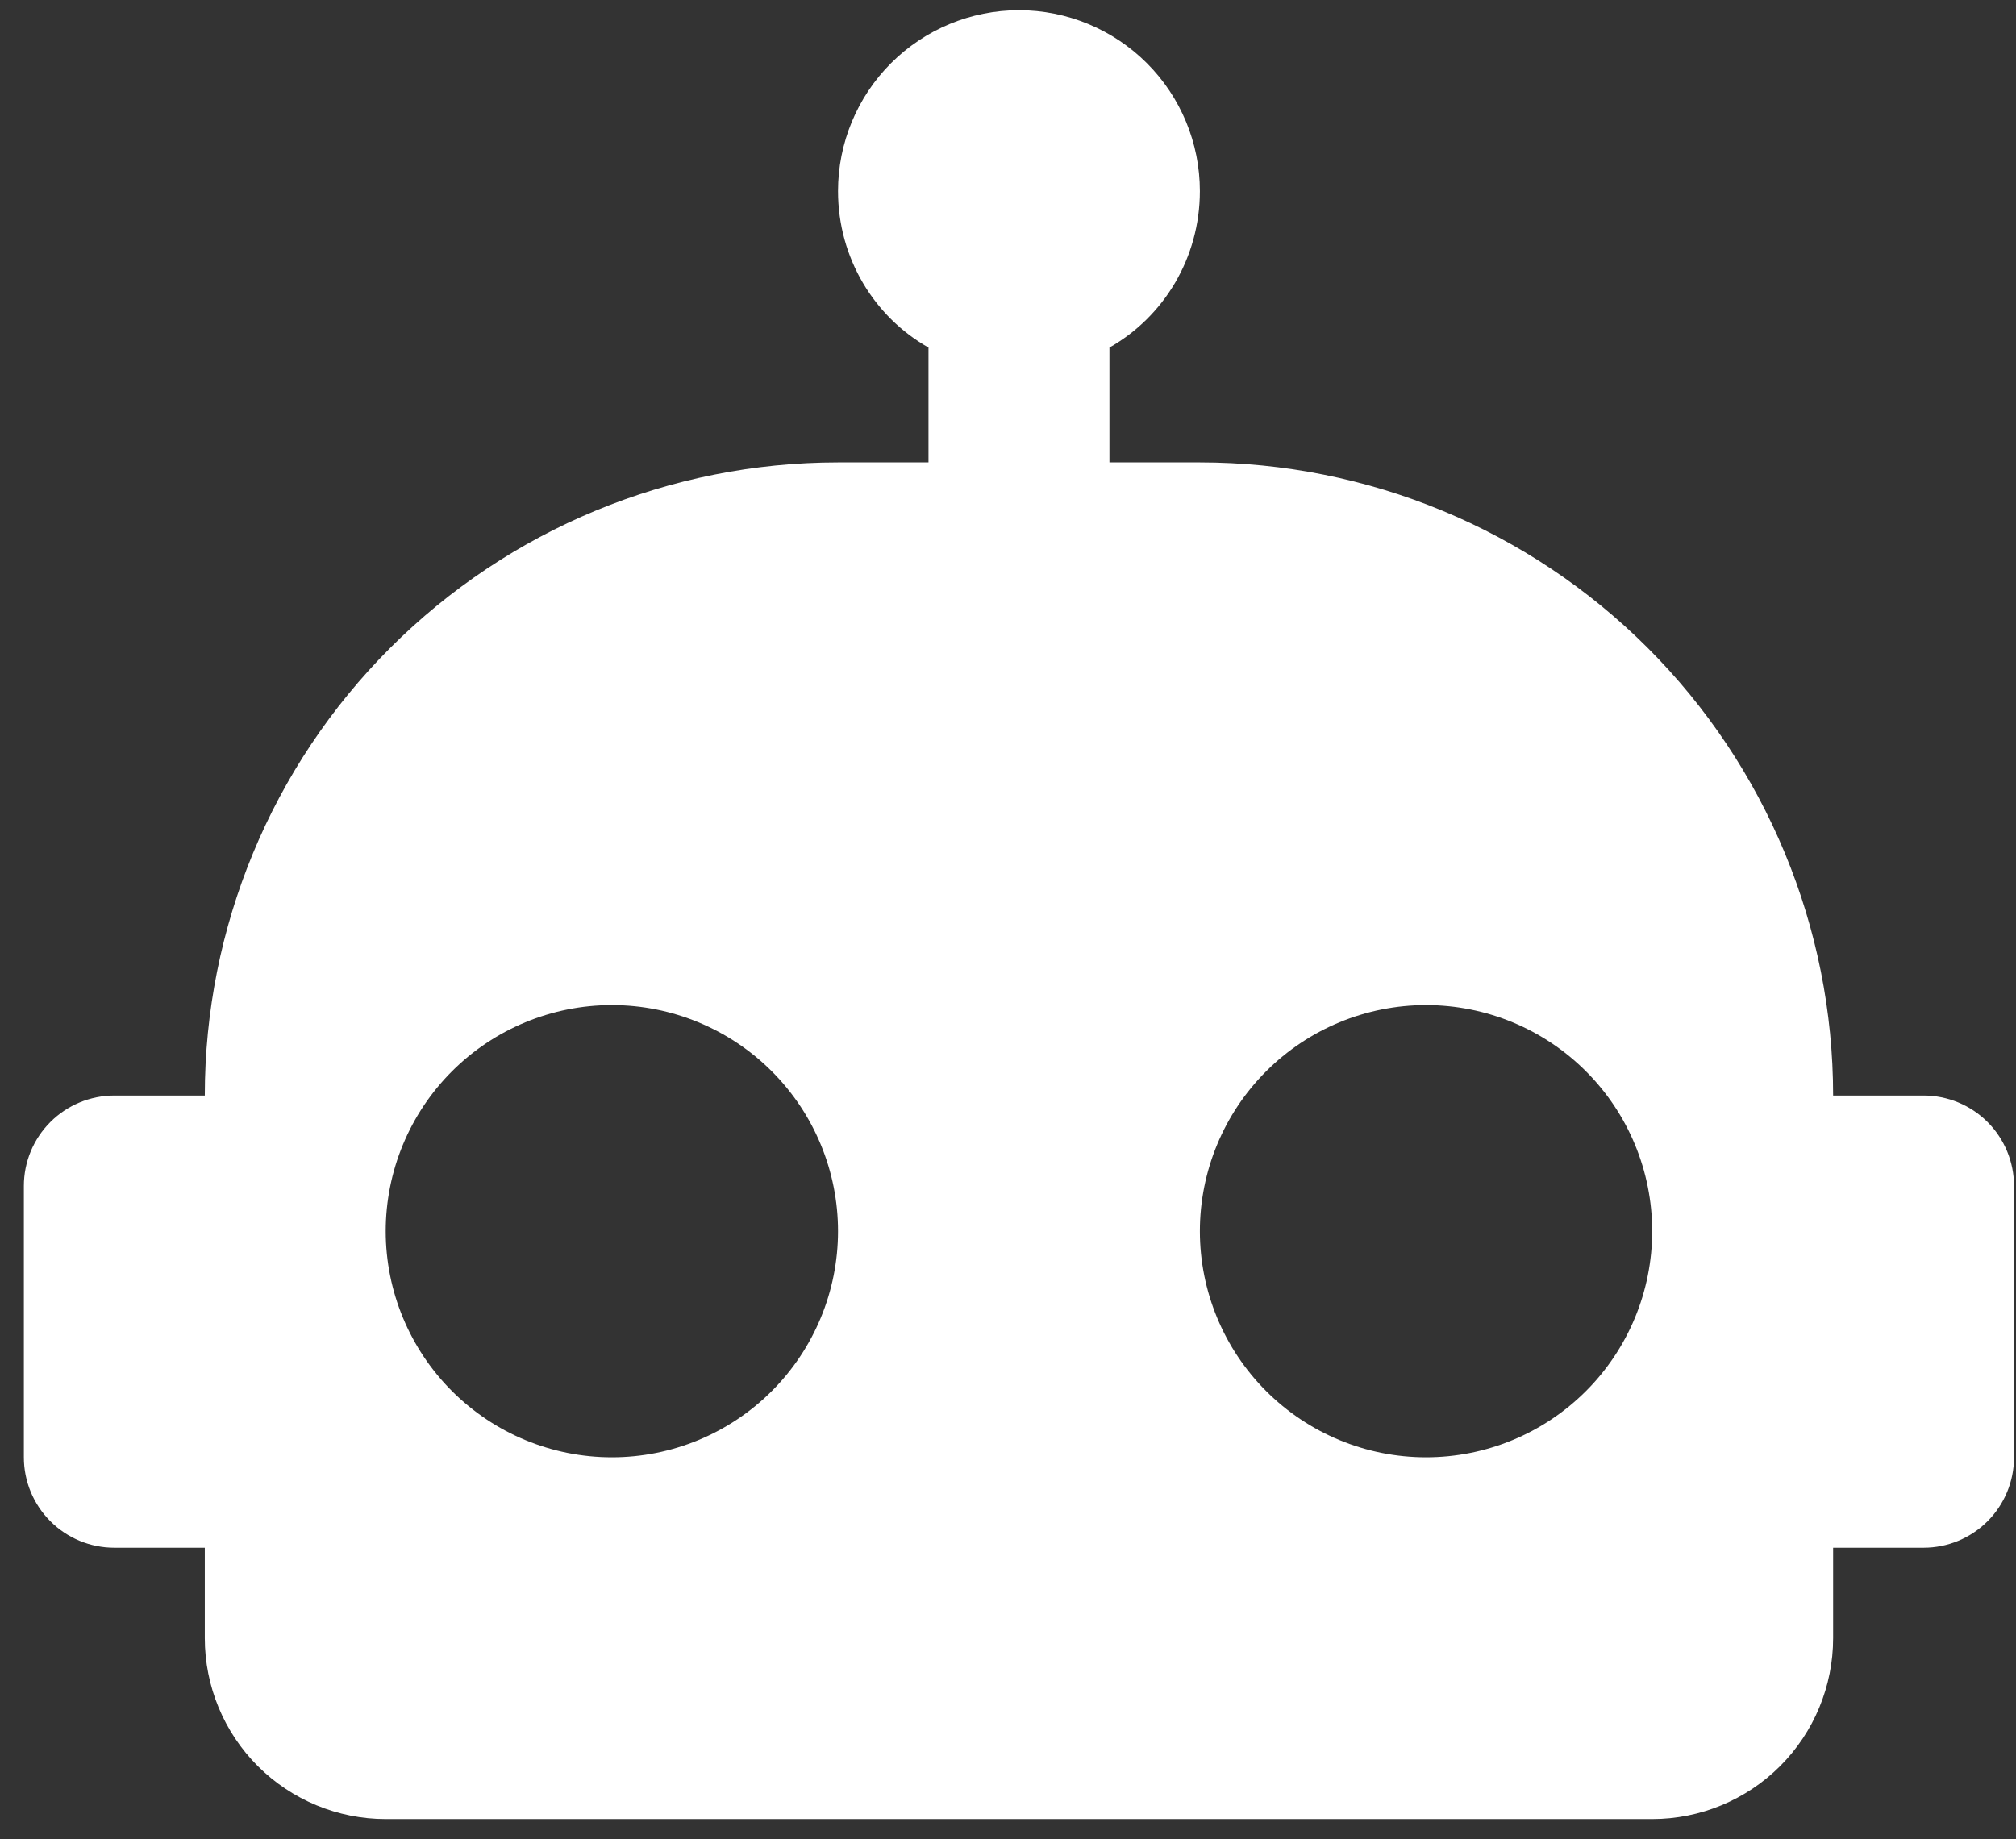 <svg width="80" height="73" viewBox="0 0 80 73" fill="none" xmlns="http://www.w3.org/2000/svg">
<rect x="0" y="0" width="80" height="73" fill="#333333" stroke="none"/>
<path d="M40.435 0.405C42.339 0.405 44.165 1.162 45.511 2.508C46.858 3.854 47.614 5.681 47.614 7.585C47.614 10.241 46.178 12.575 44.025 13.795V18.354H47.614C54.279 18.354 60.67 21.002 65.383 25.714C70.095 30.427 72.743 36.818 72.743 43.483H76.333C77.285 43.483 78.198 43.861 78.871 44.534C79.544 45.207 79.922 46.12 79.922 47.072V57.842C79.922 58.794 79.544 59.707 78.871 60.38C78.198 61.053 77.285 61.431 76.333 61.431H72.743V65.021C72.743 66.925 71.986 68.751 70.64 70.098C69.294 71.444 67.467 72.201 65.563 72.201H15.306C13.402 72.201 11.576 71.444 10.23 70.098C8.883 68.751 8.127 66.925 8.127 65.021V61.431H4.537C3.585 61.431 2.672 61.053 1.999 60.38C1.325 59.707 0.947 58.794 0.947 57.842V47.072C0.947 46.12 1.325 45.207 1.999 44.534C2.672 43.861 3.585 43.483 4.537 43.483H8.127C8.127 36.818 10.774 30.427 15.487 25.714C20.199 21.002 26.591 18.354 33.255 18.354H36.845V13.795C34.691 12.575 33.255 10.241 33.255 7.585C33.255 5.681 34.012 3.854 35.358 2.508C36.705 1.162 38.531 0.405 40.435 0.405ZM24.281 39.893C21.901 39.893 19.618 40.838 17.935 42.521C16.252 44.204 15.306 46.487 15.306 48.867C15.306 51.247 16.252 53.53 17.935 55.213C19.618 56.896 21.901 57.842 24.281 57.842C26.661 57.842 28.944 56.896 30.627 55.213C32.31 53.53 33.255 51.247 33.255 48.867C33.255 46.487 32.31 44.204 30.627 42.521C28.944 40.838 26.661 39.893 24.281 39.893ZM56.589 39.893C54.209 39.893 51.926 40.838 50.243 42.521C48.56 44.204 47.614 46.487 47.614 48.867C47.614 51.247 48.56 53.53 50.243 55.213C51.926 56.896 54.209 57.842 56.589 57.842C58.969 57.842 61.252 56.896 62.935 55.213C64.618 53.53 65.563 51.247 65.563 48.867C65.563 46.487 64.618 44.204 62.935 42.521C61.252 40.838 58.969 39.893 56.589 39.893Z" fill="white"/>
</svg>

